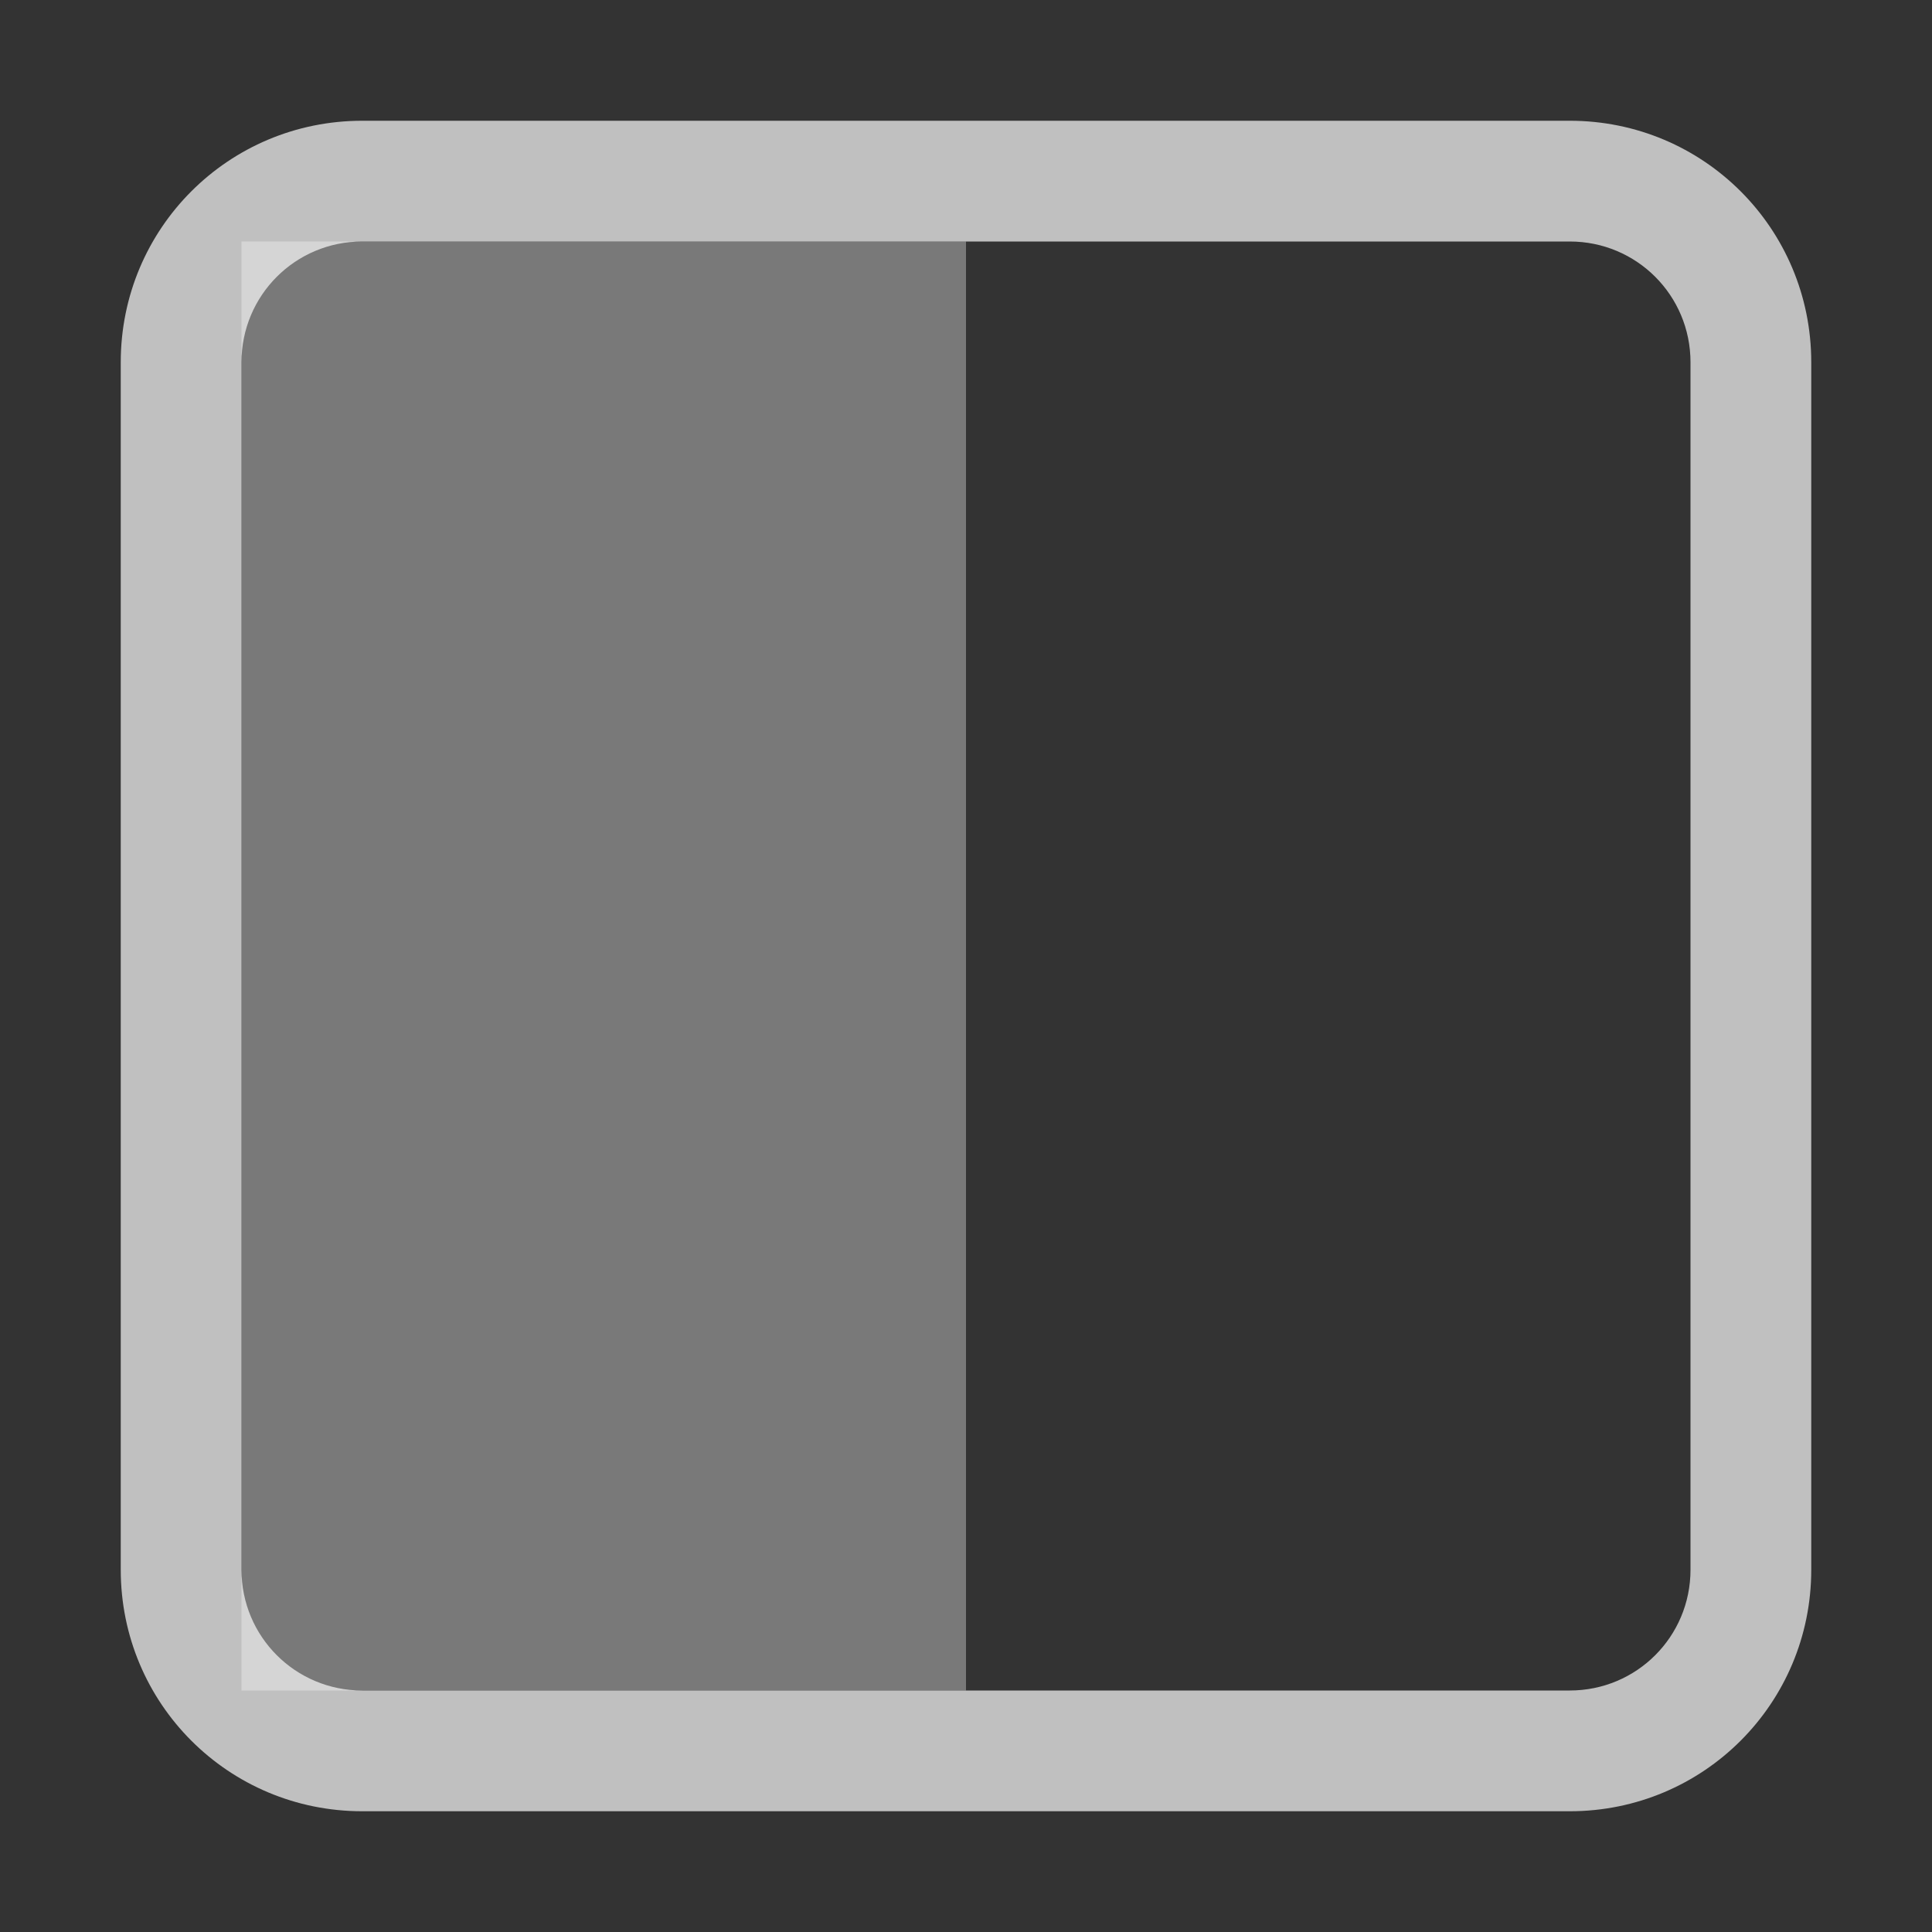 <svg xmlns="http://www.w3.org/2000/svg" width="16" height="16">
    <rect width="100%" height="100%" fill="#333333" stroke="none"/>
    <rect width="6" height="12" x="2" y="2" rx="0" ry="0" style="fill:#fdfdfd;fill-opacity:.7;stroke-width:2;stroke-linecap:square;paint-order:stroke fill markers;stop-color:#000;opacity:.5"/>
    <path d="M3 1c-1.108 0-2 .892-2 2v10c0 1.108.892 2 2 2h10c1.108 0 2-.892 2-2V3c0-1.108-.892-2-2-2Zm0 1h10c.554 0 1 .446 1 1v10c0 .554-.446 1-1 1H3c-.554 0-1-.446-1-1V3c0-.554.446-1 1-1Z" style="fill:#fdfdfd;fill-opacity:.7;stroke-width:2;stroke-linecap:square;paint-order:stroke fill markers;stop-color:#000"/>
</svg>
